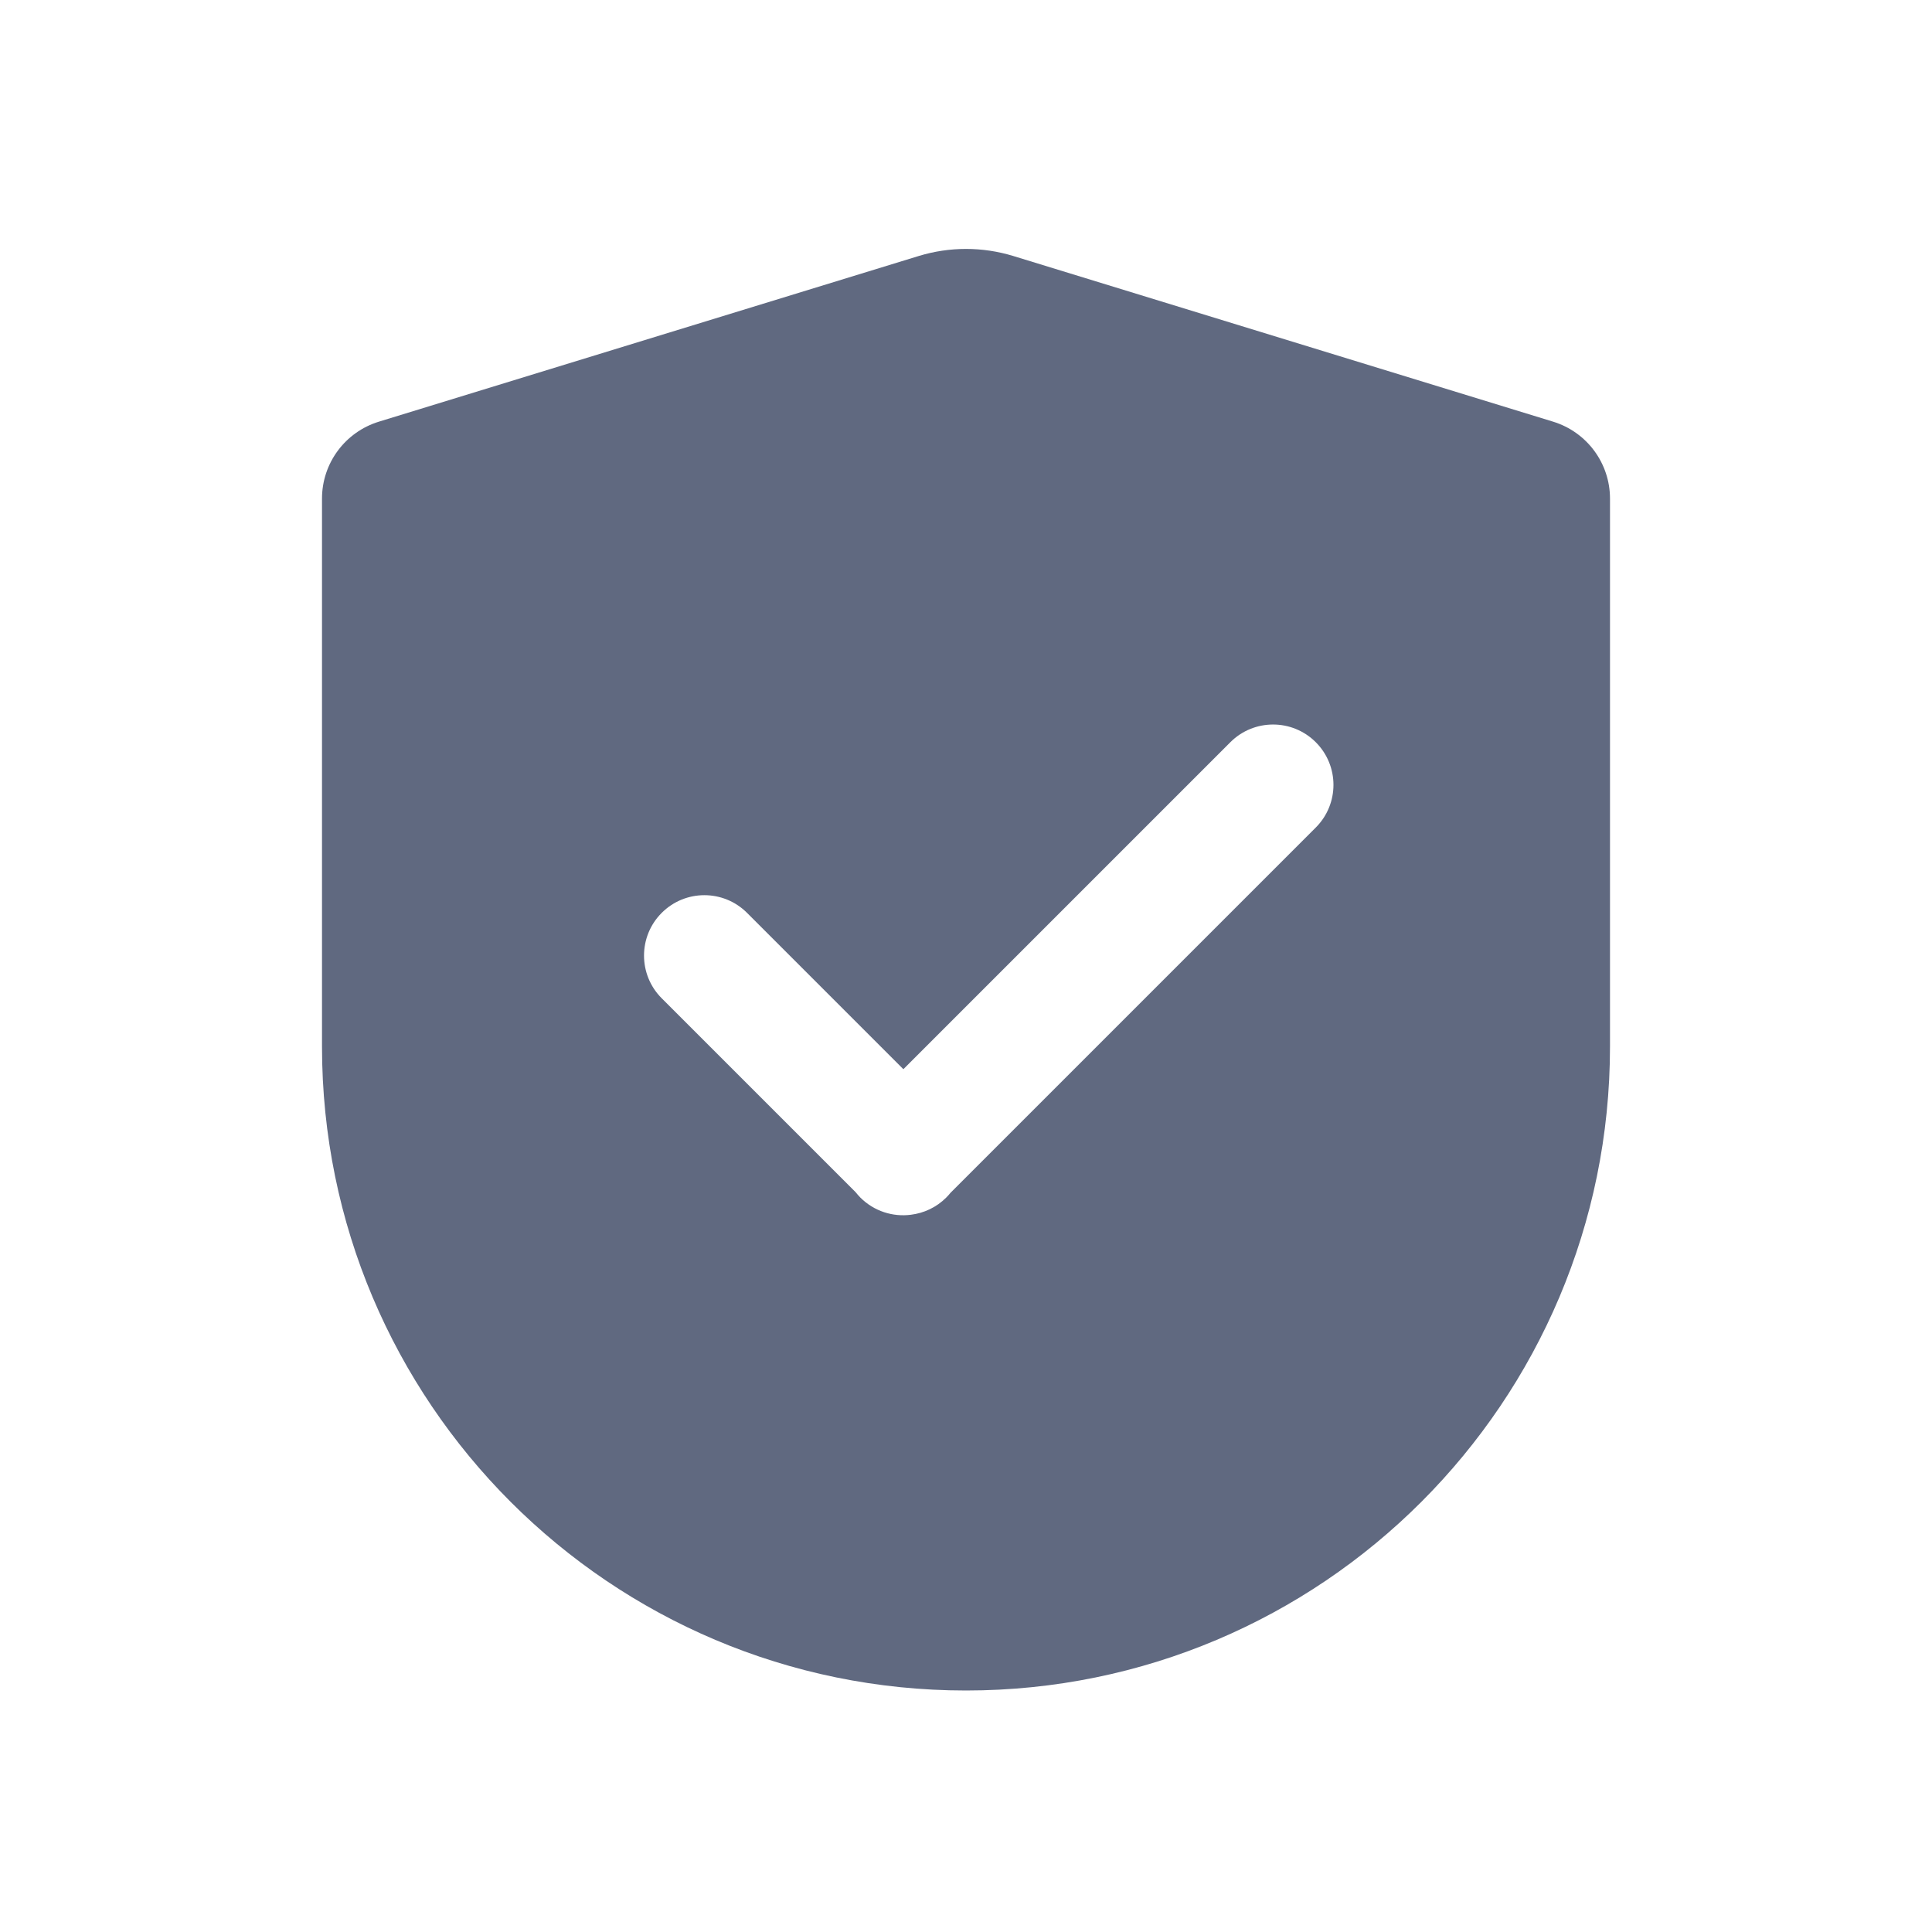 <svg width="24" height="24" viewBox="0 0 24 24" fill="none" xmlns="http://www.w3.org/2000/svg">
<path fill-rule="evenodd" clip-rule="evenodd" d="M4.707 5.238C4.287 5.367 4 5.754 4 6.194V13C4 17.418 7.582 21 12 21C16.418 21 20 17.418 20 13V6.194C20 5.754 19.713 5.367 19.293 5.238L12.587 3.18C12.204 3.063 11.796 3.063 11.413 3.18L4.707 5.238ZM15.284 9.22C15.577 8.927 16.052 8.927 16.345 9.22C16.638 9.513 16.638 9.987 16.345 10.28L11.807 14.818C11.791 14.838 11.774 14.857 11.755 14.876C11.632 14.999 11.477 15.07 11.316 15.09C11.093 15.119 10.86 15.048 10.688 14.877C10.667 14.855 10.647 14.833 10.629 14.81L8.22 12.401C7.927 12.108 7.927 11.633 8.22 11.34C8.513 11.047 8.987 11.047 9.28 11.34L11.222 13.282L15.284 9.22Z" fill="#606980"/>
</svg>
